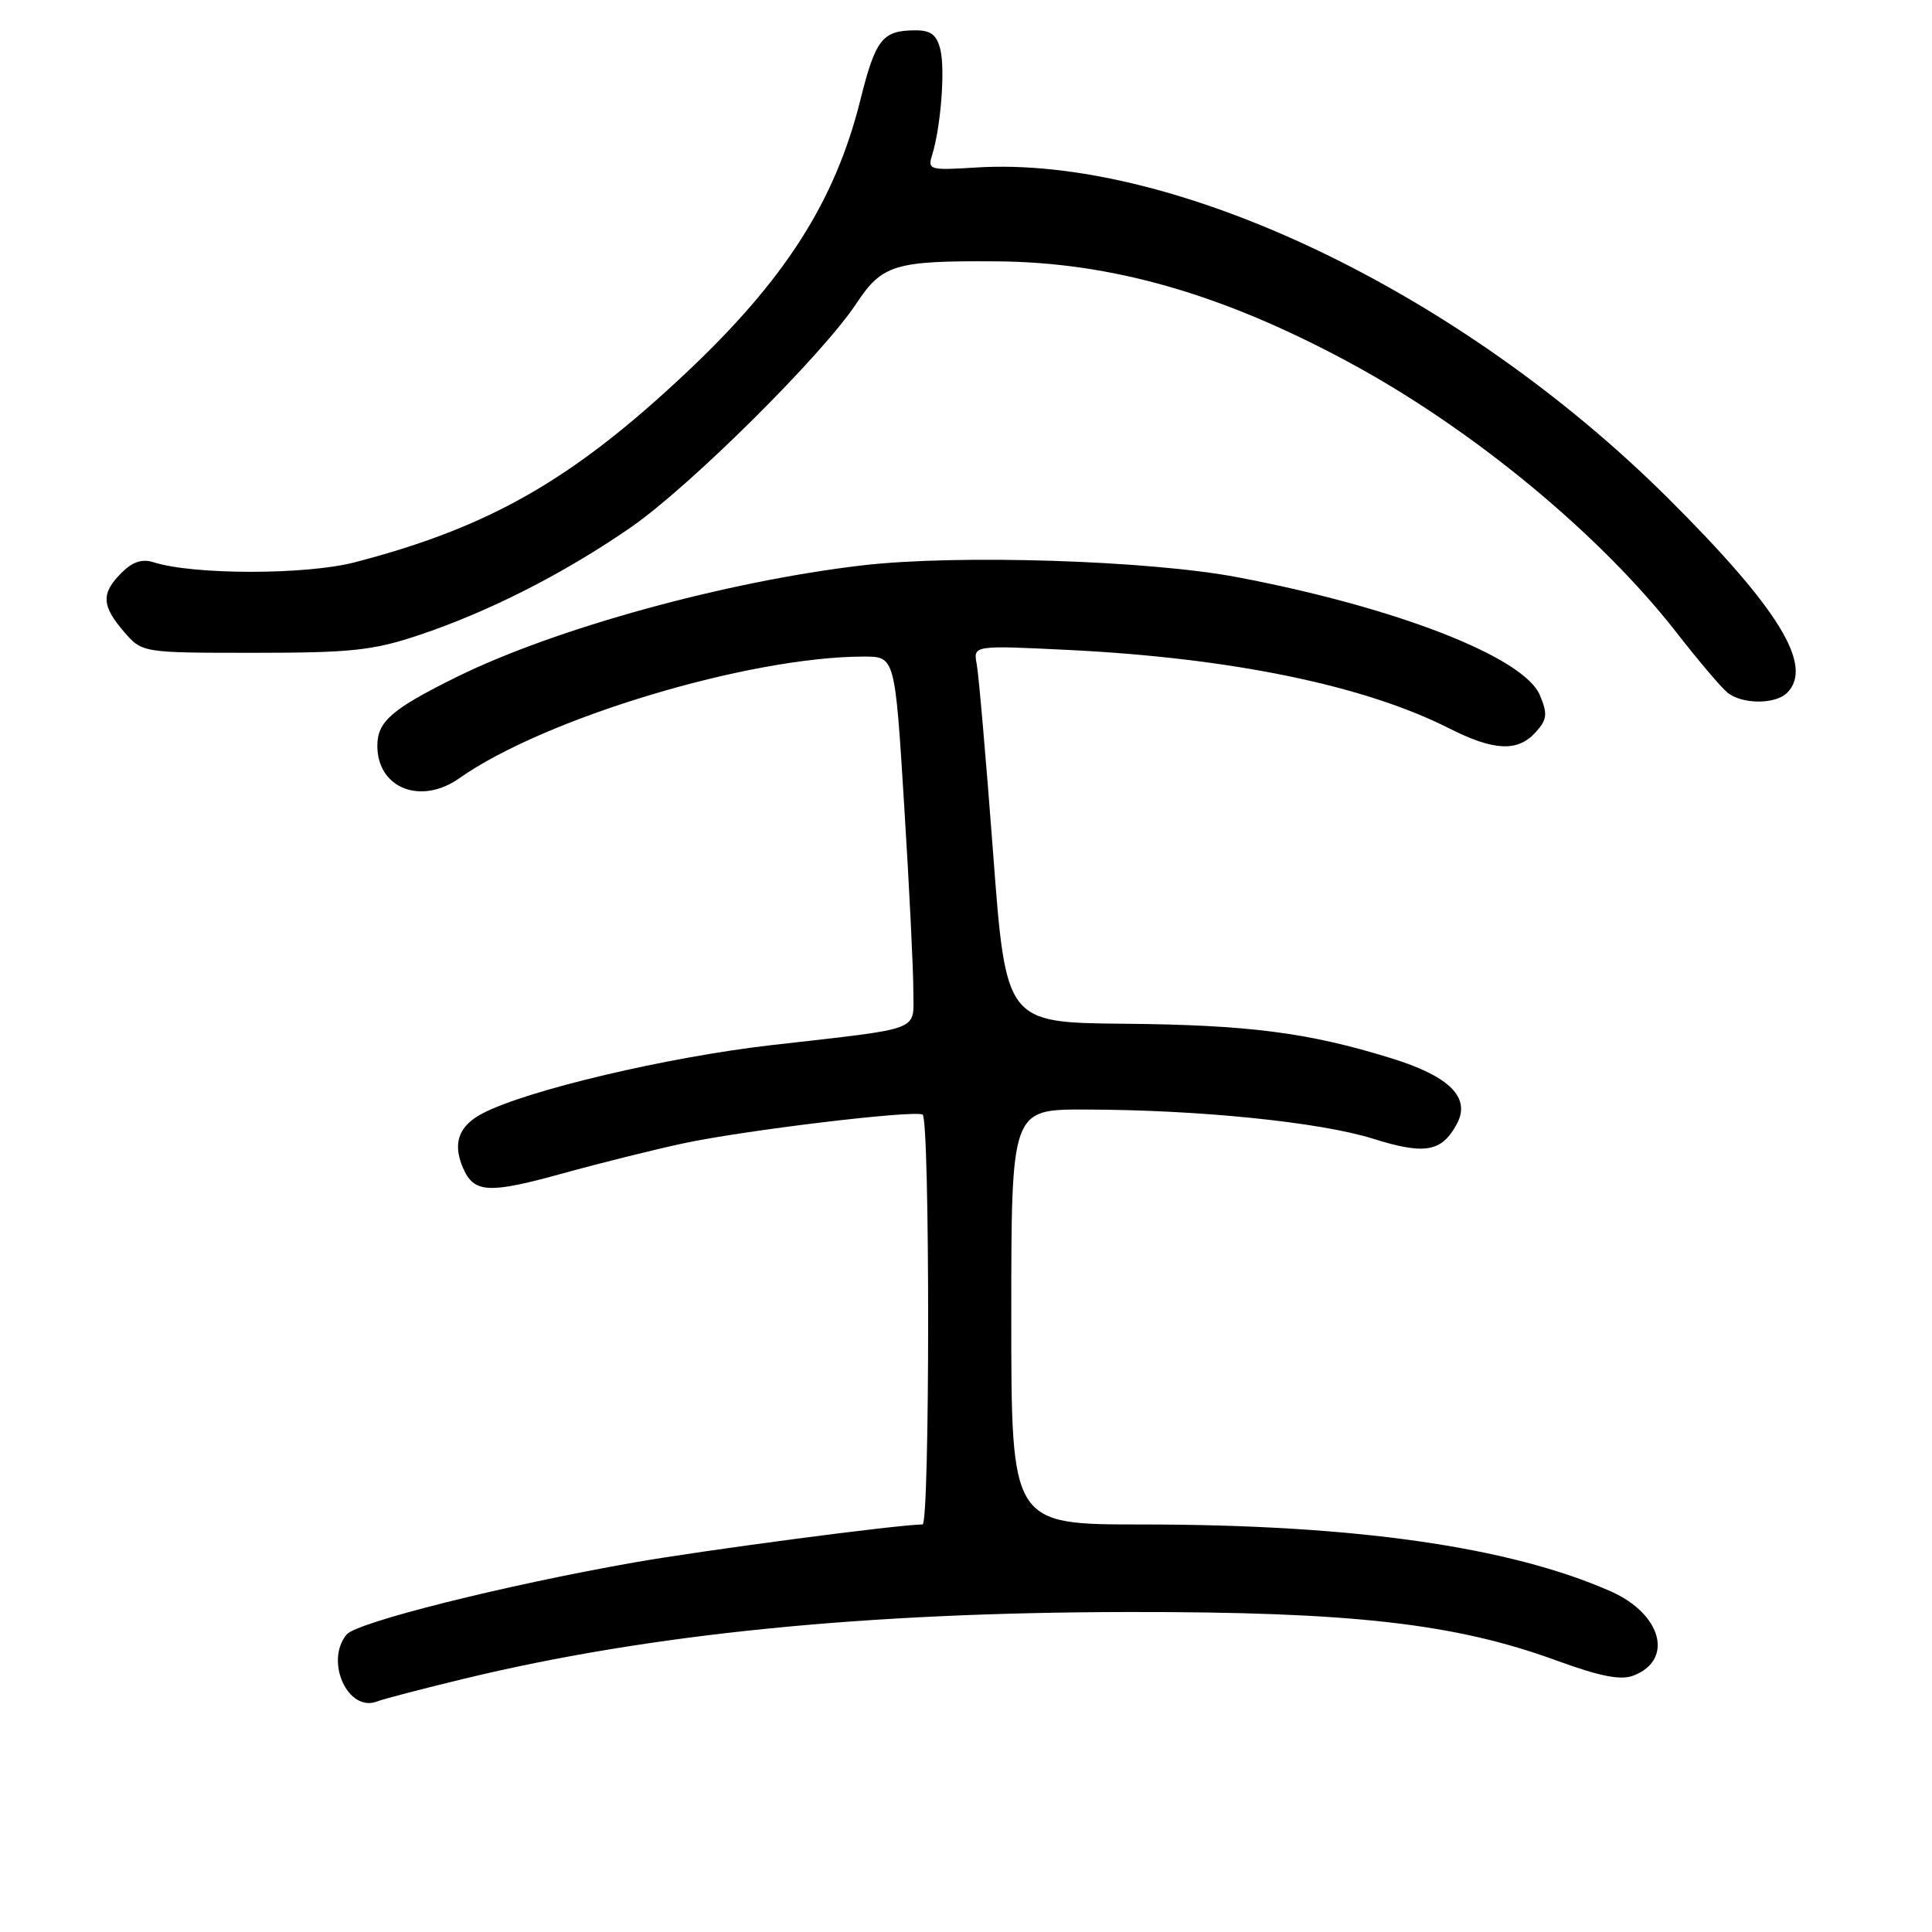 <?xml version="1.0" encoding="UTF-8" standalone="no"?>
<!DOCTYPE svg PUBLIC "-//W3C//DTD SVG 1.1//EN" "http://www.w3.org/Graphics/SVG/1.1/DTD/svg11.dtd" >
<svg xmlns="http://www.w3.org/2000/svg" xmlns:xlink="http://www.w3.org/1999/xlink" version="1.1" viewBox="0 0 256 256">
 <g >
 <path fill="currentColor"
d=" M 61.50 222.44 C 86.09 216.50 114.53 213.65 149.50 213.60 C 179.09 213.56 192.75 215.11 206.17 220.00 C 212.00 222.13 214.74 222.67 216.42 222.03 C 221.83 219.97 220.20 213.86 213.45 210.87 C 200.04 204.94 179.43 202.00 151.25 202.00 C 134.00 202.00 134.00 202.00 134.00 174.50 C 134.00 147.00 134.00 147.00 143.75 147.02 C 158.79 147.04 174.84 148.67 181.92 150.88 C 188.82 153.05 191.04 152.65 193.05 148.91 C 194.91 145.44 192.08 142.61 184.34 140.22 C 173.35 136.82 165.50 135.80 148.89 135.65 C 133.28 135.50 133.28 135.50 131.59 113.00 C 130.66 100.62 129.68 89.38 129.42 88.00 C 128.95 85.50 128.95 85.50 141.73 86.13 C 163.22 87.20 180.80 90.83 192.02 96.51 C 197.95 99.51 201.10 99.66 203.48 97.03 C 205.00 95.34 205.09 94.62 204.05 92.13 C 201.97 87.09 185.11 80.50 164.00 76.49 C 152.24 74.25 126.89 73.45 114.30 74.91 C 96.25 77.02 73.56 83.26 60.50 89.71 C 51.88 93.97 50.00 95.61 50.00 98.83 C 50.00 104.44 55.75 106.72 60.85 103.13 C 72.12 95.17 99.28 87.00 114.47 87.00 C 118.59 87.00 118.59 87.00 119.81 106.75 C 120.49 117.61 121.03 128.63 121.02 131.23 C 121.00 136.78 122.66 136.14 102.18 138.49 C 88.43 140.07 69.91 144.44 63.98 147.51 C 60.78 149.17 59.94 151.47 61.34 154.73 C 62.79 158.10 64.70 158.21 74.51 155.50 C 79.45 154.13 86.65 152.34 90.50 151.51 C 98.59 149.77 121.14 147.06 122.25 147.69 C 123.23 148.25 123.23 202.00 122.24 202.00 C 119.12 202.00 93.32 205.40 84.00 207.04 C 66.85 210.06 47.28 214.96 45.93 216.58 C 43.00 220.12 46.11 226.95 49.97 225.45 C 50.81 225.12 56.00 223.77 61.50 222.44 Z  M 236.80 91.80 C 240.37 88.23 235.72 80.65 221.01 66.00 C 193.54 38.67 155.54 20.52 129.25 22.20 C 123.19 22.58 122.90 22.50 123.51 20.55 C 124.66 16.87 125.26 9.17 124.60 6.55 C 124.11 4.59 123.33 4.00 121.23 4.02 C 116.91 4.04 116.01 5.20 113.99 13.30 C 110.63 26.72 104.00 37.09 90.85 49.46 C 75.82 63.60 64.82 69.88 47.00 74.51 C 40.53 76.19 25.61 76.19 20.34 74.50 C 18.83 74.02 17.56 74.44 16.09 75.91 C 13.39 78.61 13.45 80.25 16.41 83.69 C 18.83 86.50 18.83 86.50 33.66 86.50 C 46.56 86.50 49.42 86.19 55.50 84.16 C 64.78 81.06 74.72 76.00 83.57 69.89 C 91.41 64.47 108.93 47.08 113.47 40.22 C 116.90 35.04 118.55 34.54 132.00 34.63 C 147.25 34.73 161.92 38.93 178.75 48.01 C 195.08 56.81 211.95 70.74 222.15 83.82 C 225.01 87.49 228.03 91.06 228.87 91.75 C 230.79 93.34 235.23 93.37 236.80 91.80 Z "/>
</g>
</svg>